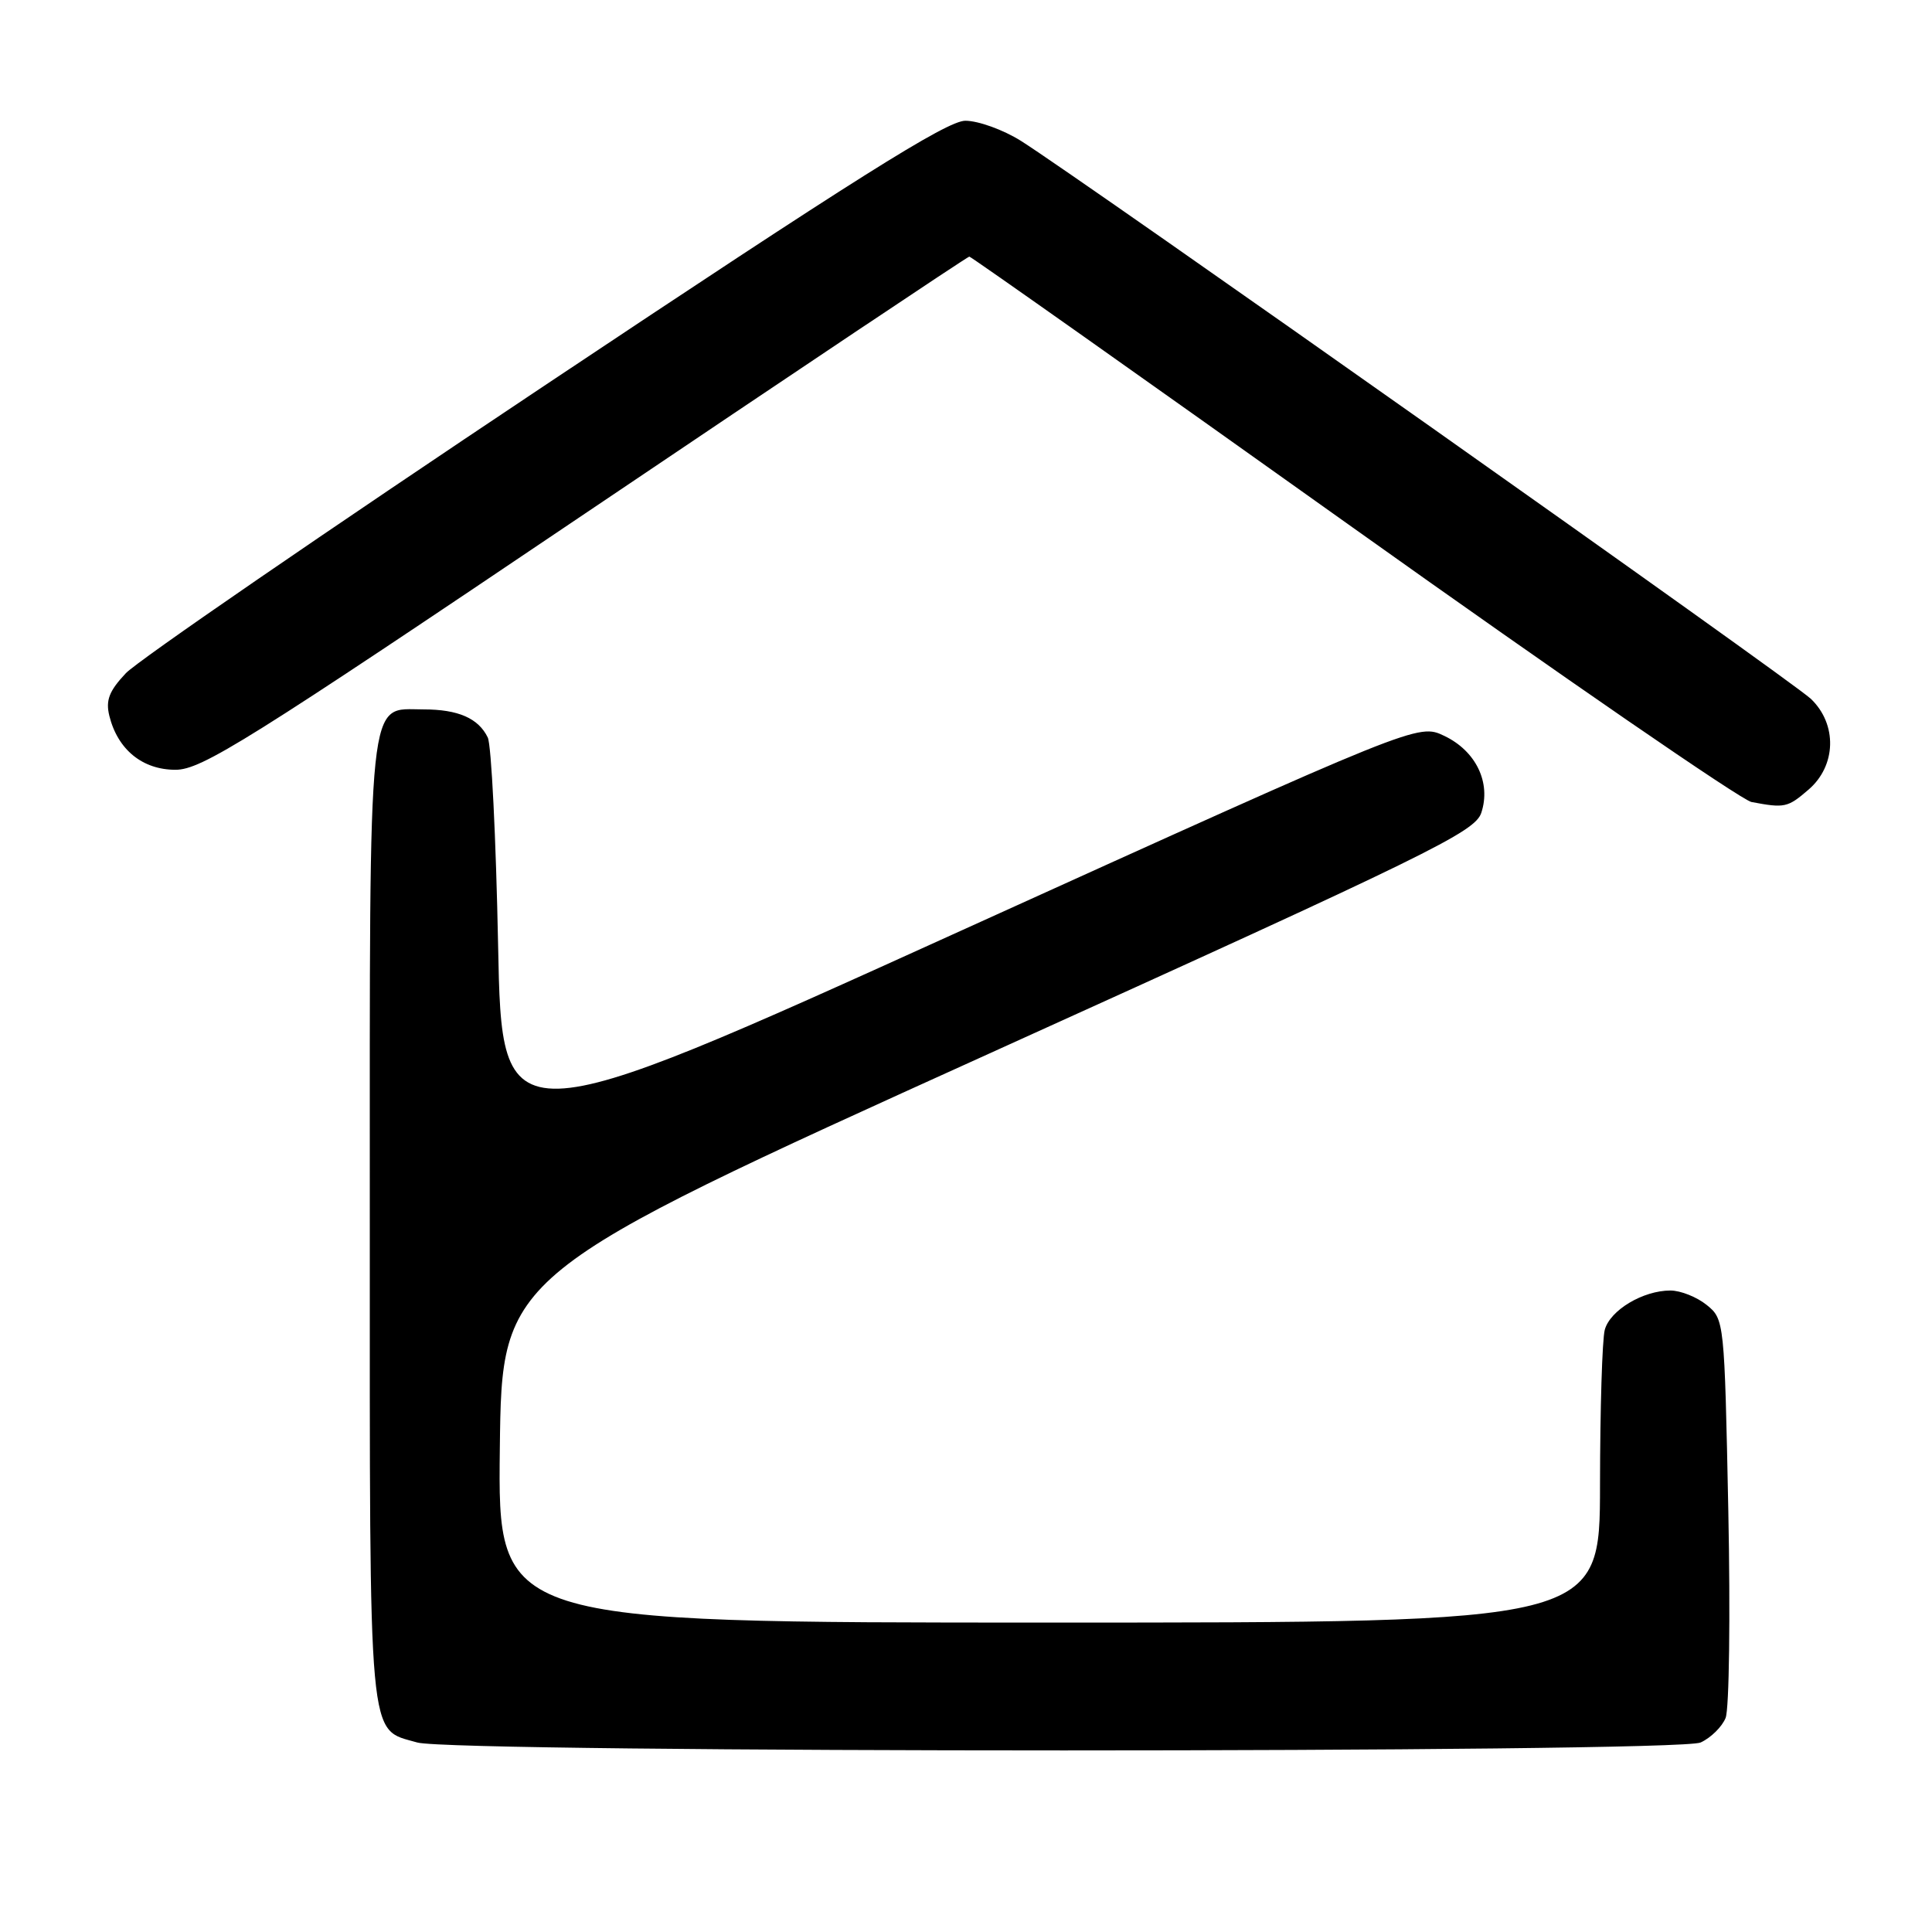 <?xml version="1.0" encoding="UTF-8" standalone="no"?>
<!DOCTYPE svg PUBLIC "-//W3C//DTD SVG 1.1//EN" "http://www.w3.org/Graphics/SVG/1.1/DTD/svg11.dtd" >
<svg xmlns="http://www.w3.org/2000/svg" xmlns:xlink="http://www.w3.org/1999/xlink" version="1.1" viewBox="0 0 256 256">
 <g >
 <path fill="currentColor"
d=" M 225.34 230.89 C 226.68 230.28 228.17 228.82 228.65 227.64 C 229.13 226.46 229.29 214.10 229.01 200.16 C 228.50 175.02 228.48 174.80 226.14 172.91 C 224.84 171.86 222.68 171.00 221.34 171.00 C 217.70 171.00 213.34 173.61 212.64 176.21 C 212.30 177.47 212.02 186.71 212.01 196.75 C 212.00 215.00 212.00 215.00 138.98 215.00 C 65.96 215.00 65.96 215.00 66.23 191.92 C 66.50 168.85 66.50 168.85 130.93 139.67 C 189.59 113.11 195.43 110.25 196.28 107.70 C 197.60 103.70 195.57 99.50 191.36 97.50 C 187.91 95.86 187.91 95.86 127.21 123.38 C 66.50 150.91 66.50 150.91 66.00 125.20 C 65.72 111.07 65.11 98.70 64.63 97.72 C 63.39 95.17 60.71 94.00 56.12 94.00 C 48.63 94.00 49.00 90.46 49.00 162.00 C 49.00 232.15 48.71 228.99 55.29 230.89 C 60.13 232.29 222.27 232.29 225.34 230.89 Z  M 239.64 104.63 C 243.33 101.46 243.47 95.97 239.95 92.60 C 237.50 90.26 143.24 23.68 135.27 18.66 C 132.94 17.20 129.63 16.00 127.91 16.00 C 125.47 16.00 113.29 23.66 72.14 51.10 C 43.19 70.40 18.23 87.55 16.67 89.21 C 14.46 91.56 13.98 92.79 14.49 94.86 C 15.60 99.33 18.88 102.00 23.25 102.00 C 26.72 102.00 32.73 98.24 77.59 68.00 C 105.33 49.30 128.21 34.00 128.44 34.00 C 128.67 34.00 151.54 50.16 179.26 69.91 C 206.98 89.66 230.75 106.02 232.08 106.27 C 236.48 107.10 236.87 107.02 239.64 104.63 Z "/>
</g>
</svg>